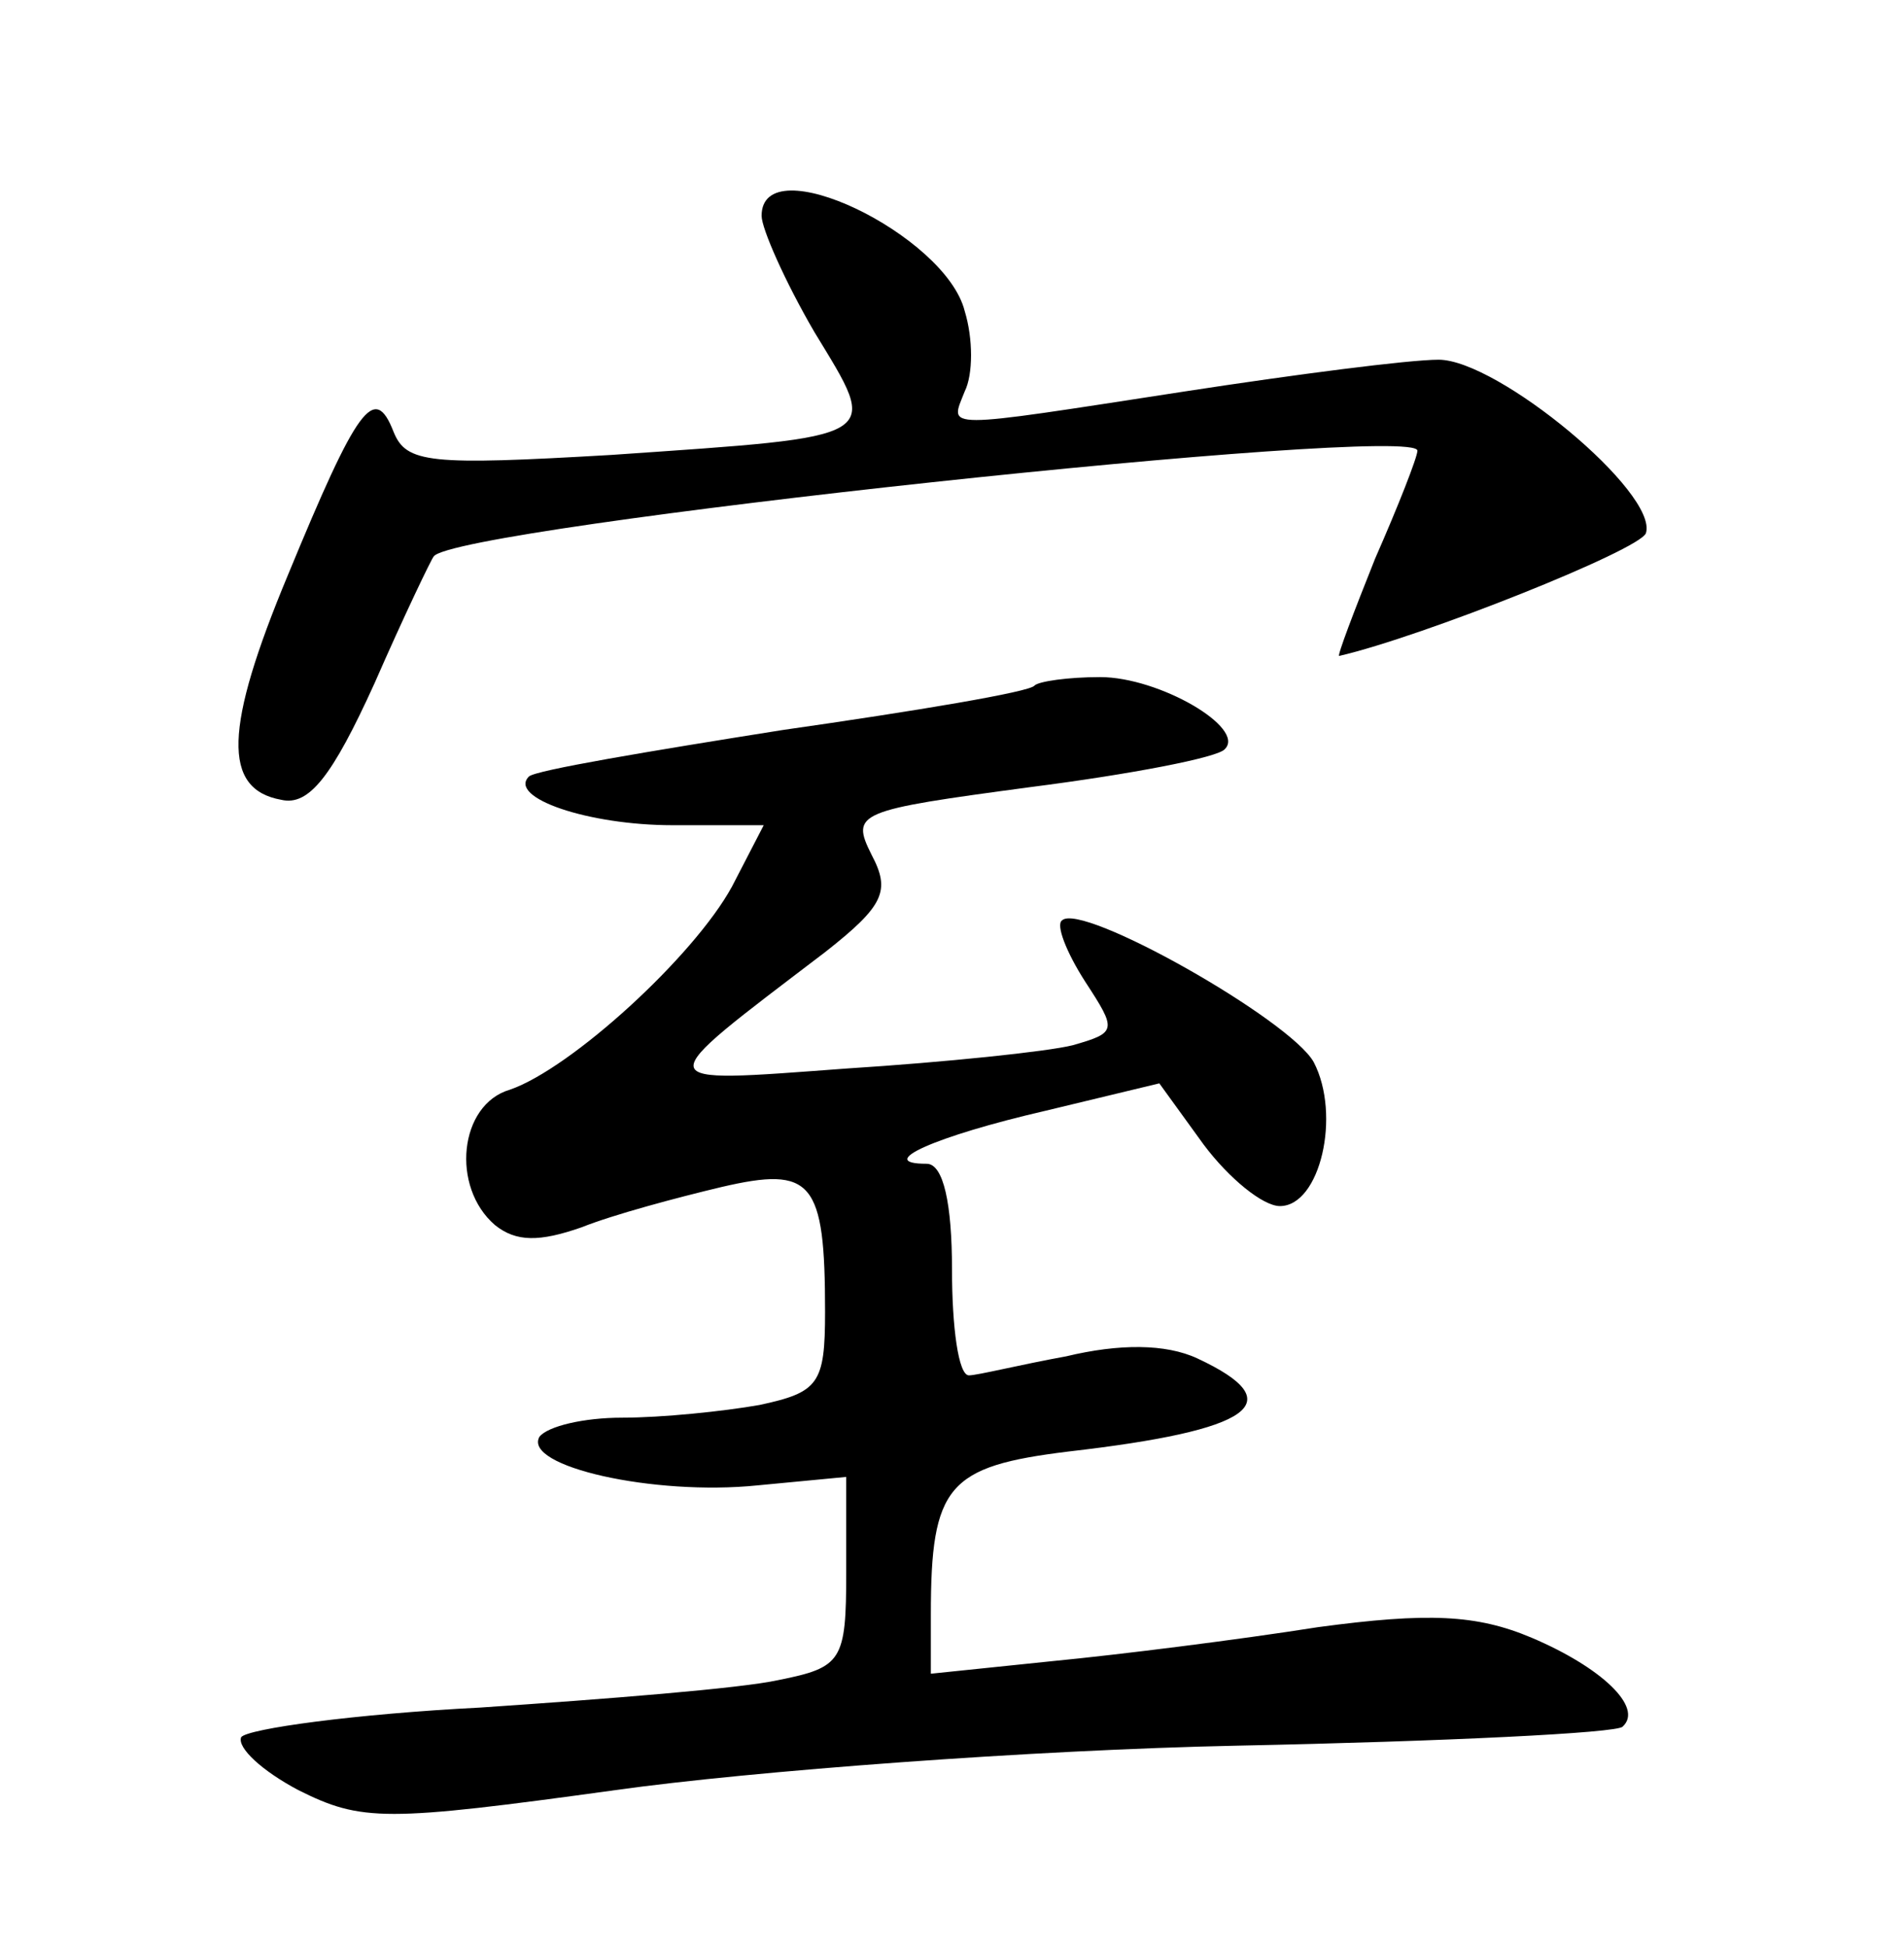 <?xml version="1.0" standalone="no"?>
<!DOCTYPE svg PUBLIC "-//W3C//DTD SVG 20010904//EN"
 "http://www.w3.org/TR/2001/REC-SVG-20010904/DTD/svg10.dtd">
<svg version="1.0" xmlns="http://www.w3.org/2000/svg"
 width="90pt" height="92pt" viewBox="0 0 90 92"
 preserveAspectRatio="xMidYMid meet">
<g transform="translate(0,92) scale(0.1,-0.1)"
fill="#000000" stroke="none">
<path d="M360 818 c0 -6 11 -31 25 -55 31 -51 34 -49 -96 -58 -86 -5 -97 -4
-103 11 -9 23 -17 12 -50 -68 -30 -72 -31 -101 -3 -106 13 -3 24 11 44 55 14
32 27 59 28 60 9 14 465 63 465 50 0 -3 -9 -26 -20 -51 -10 -25 -18 -46 -17
-46 39 9 142 50 145 58 6 19 -70 82 -98 82 -14 0 -68 -7 -120 -15 -117 -18
-111 -18 -104 0 4 8 4 25 0 38 -9 36 -96 78 -96 45z"/>
<path d="M489 596 c-2 -3 -56 -12 -119 -21 -63 -10 -117 -19 -120 -22 -10 -10
28 -23 68 -23 l43 0 -15 -29 c-18 -33 -76 -86 -105 -96 -24 -7 -28 -46 -7 -64
10 -8 21 -8 41 -1 15 6 45 14 66 19 43 10 49 3 49 -59 0 -34 -3 -38 -31 -44
-17 -3 -46 -6 -65 -6 -18 0 -35 -4 -39 -9 -8 -14 54 -28 103 -23 l42 4 0 -45
c0 -42 -2 -45 -32 -51 -18 -4 -82 -9 -141 -13 -59 -3 -110 -10 -113 -14 -2 -5
10 -16 27 -25 30 -15 41 -15 150 0 64 9 197 19 294 21 98 2 180 6 182 9 10 9
-10 28 -43 42 -26 11 -49 12 -101 5 -38 -6 -94 -13 -125 -16 l-58 -6 0 28 c0
61 8 70 65 77 87 10 106 23 61 44 -15 7 -37 7 -62 1 -22 -4 -42 -9 -46 -9 -5
0 -8 23 -8 50 0 31 -4 50 -12 50 -25 0 4 13 56 25 l54 13 21 -29 c12 -16 28
-29 36 -29 19 0 29 43 16 68 -11 20 -110 76 -119 67 -3 -2 2 -15 11 -29 15
-23 15 -24 -6 -30 -12 -3 -60 -8 -107 -11 -95 -7 -94 -9 -10 55 28 22 31 29
22 46 -10 20 -7 21 75 32 47 6 89 14 92 18 10 10 -31 34 -59 34 -15 0 -29 -2
-31 -4z"/>
</g>
</svg>
